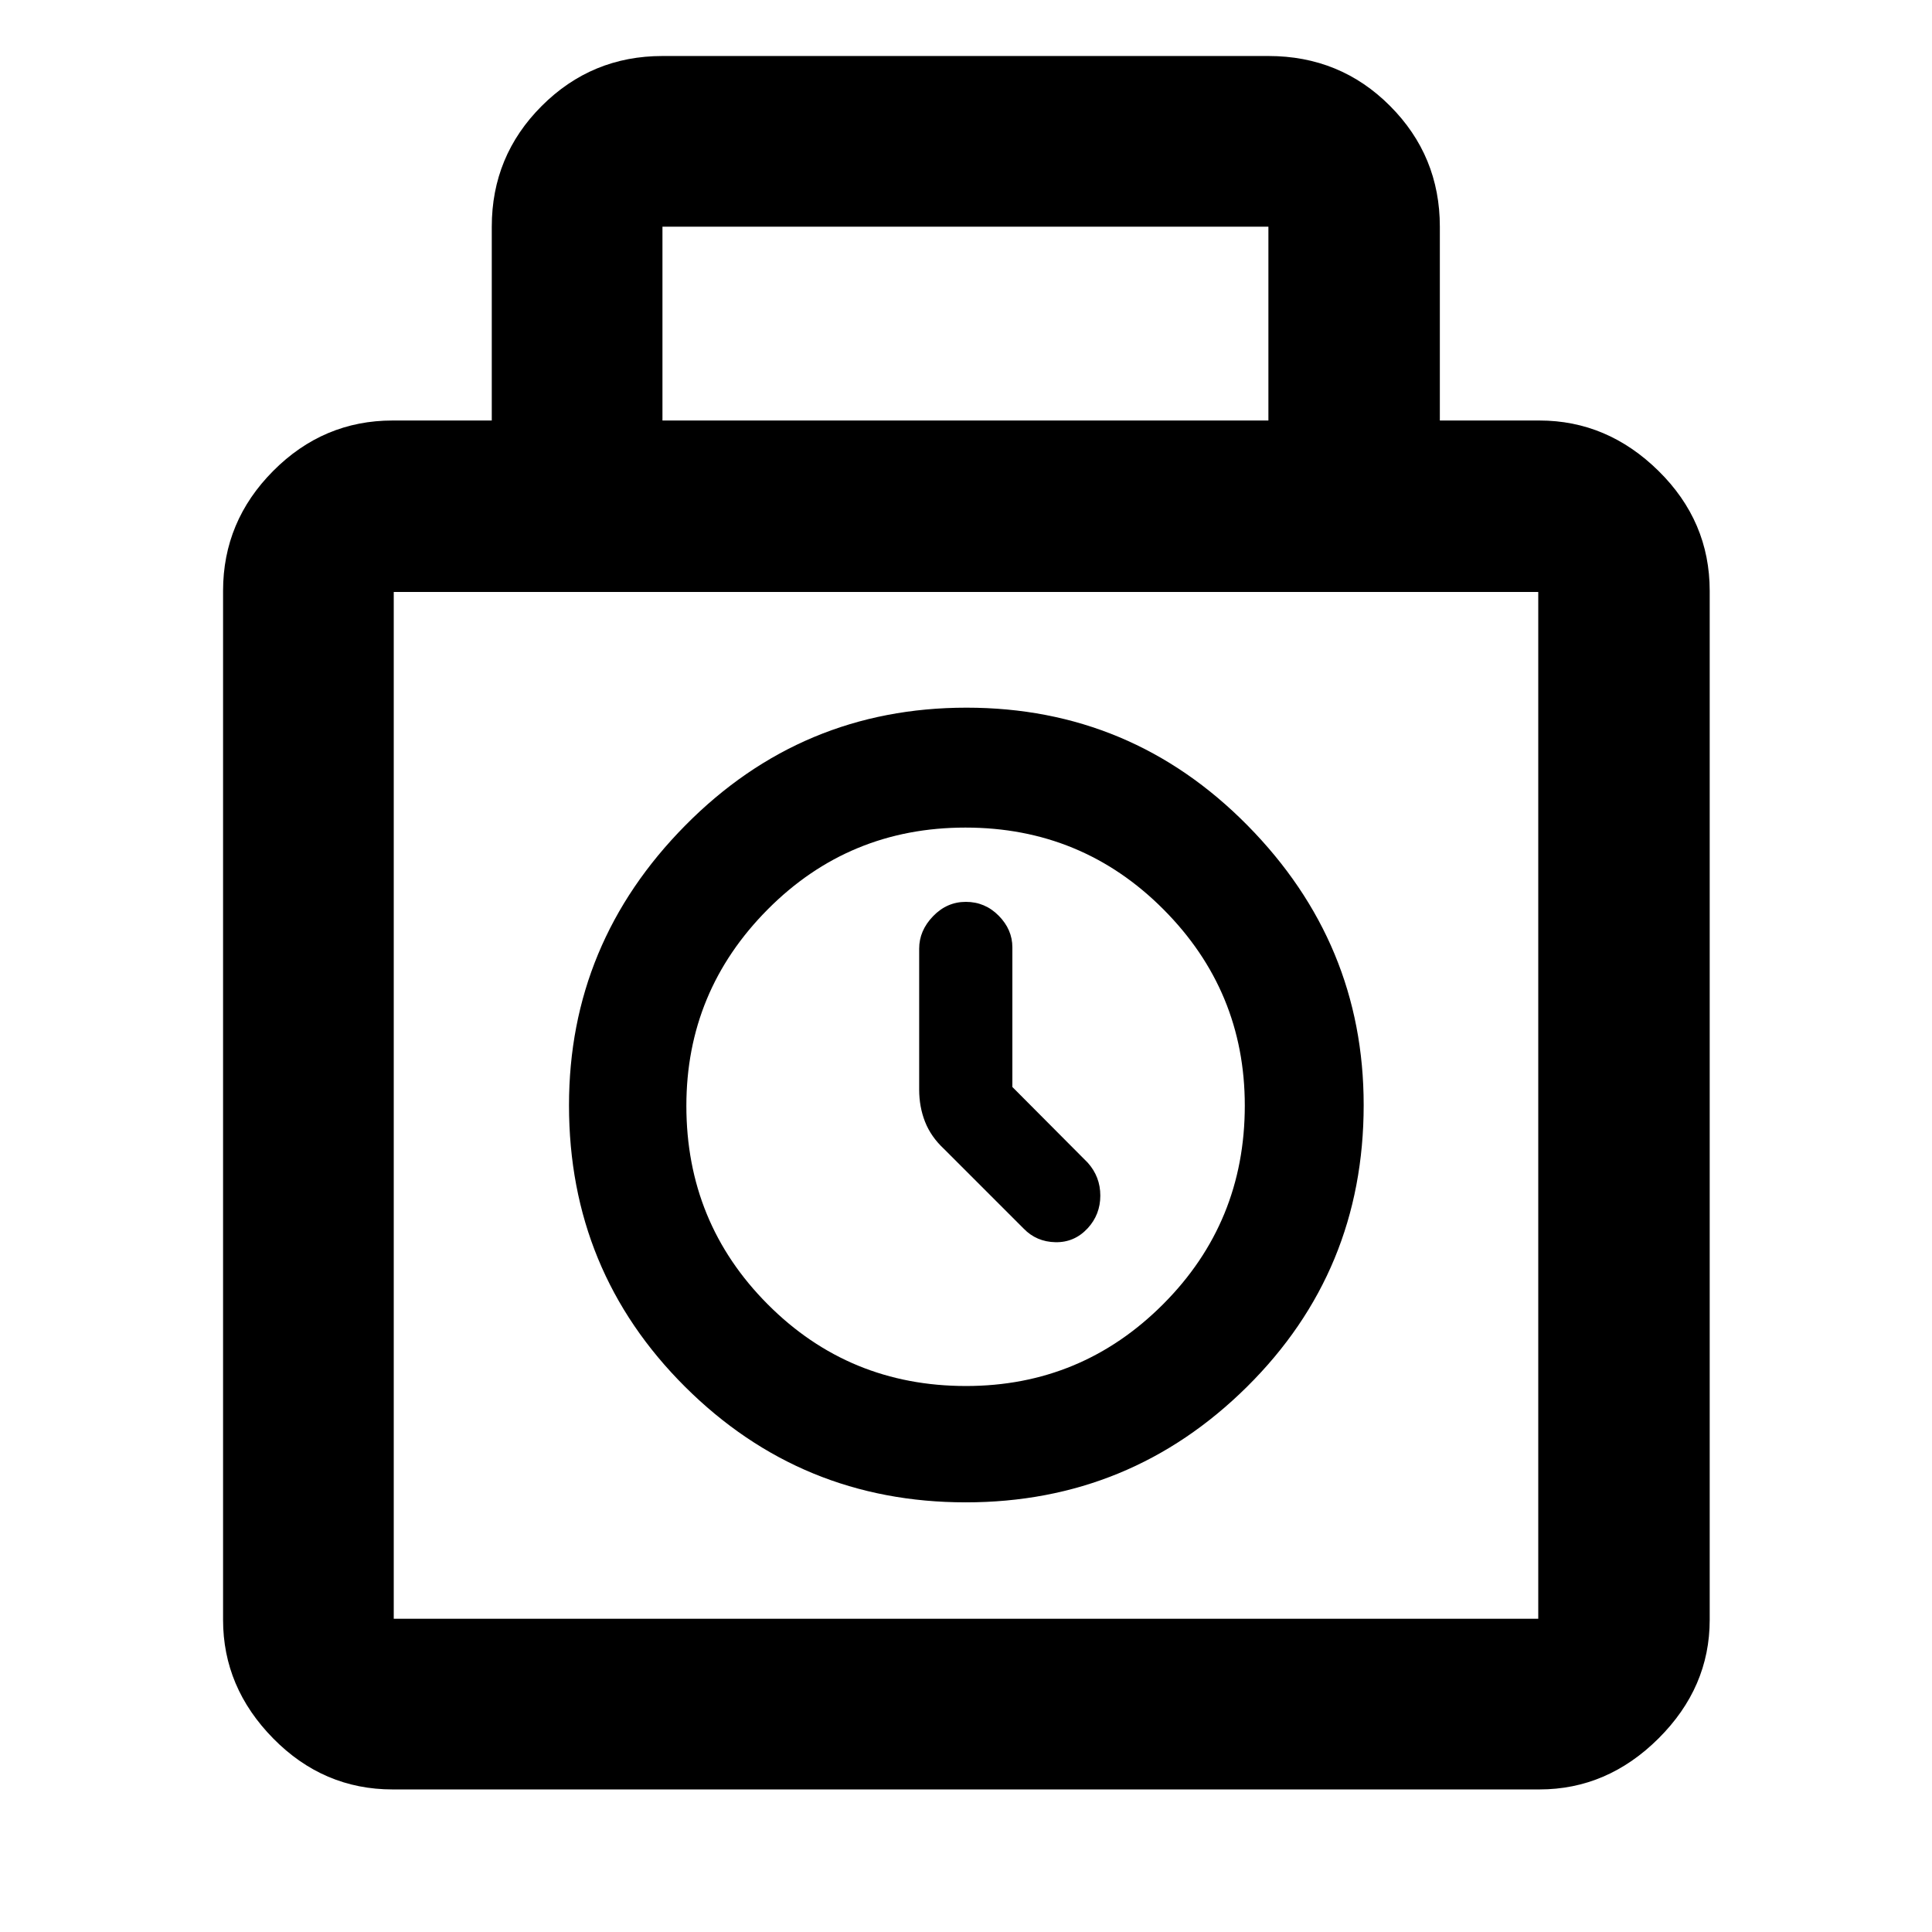 <svg xmlns="http://www.w3.org/2000/svg" height="40" viewBox="0 -960 960 960" width="40"><path d="M195.09-70.84q-34.4 0-59.33-25.33-24.92-25.33-24.92-58.92v-511.33q0-34.55 24.92-59.59 24.93-25.04 59.33-25.04h49.27v-96.31q0-35.17 24.82-59.99 24.83-24.82 59.99-24.82h301.09q35.72 0 60.45 24.82 24.74 24.82 24.74 59.99v96.31h49.46q33.74 0 59.19 25.04 25.44 25.04 25.44 59.59v511.33q0 33.59-25.44 58.92-25.45 25.33-59.19 25.33H195.09Zm134.08-680.21h301.09v-96.31H329.17v96.31Zm-133.52 595.4h568.7v-510.21h-568.7v510.21Zm284.2-57.84q81.8 0 139.78-57.43 57.97-57.43 57.97-139.99 0-80.43-57.72-138.94-57.73-58.51-139.63-58.51t-139.71 58.49q-57.81 58.48-57.81 139.11 0 82.39 57.66 139.83 57.66 57.44 139.46 57.44Zm.14-57.81q-58.08 0-98.51-40.59-40.43-40.58-40.43-98.63 0-56.92 40.41-97.59 40.4-40.67 98.26-40.67 57.86 0 98.34 40.59 40.47 40.6 40.47 97.53 0 58.05-40.57 98.7-40.58 40.66-97.97 40.66Zm23.05-148.59v-69.38q0-8.84-6.79-15.72-6.78-6.88-16.33-6.88-9.42 0-16.3 7.15-6.89 7.14-6.89 16.12v70q0 8.6 2.93 16.03 2.93 7.43 9.42 13.48l39.55 39.55q6.36 6.59 15.81 6.78 9.46.19 16.05-6.95 6.25-6.8 6.25-16.2 0-9.39-6.25-16.36l-37.45-37.62ZM480-410.75Z"/></svg>